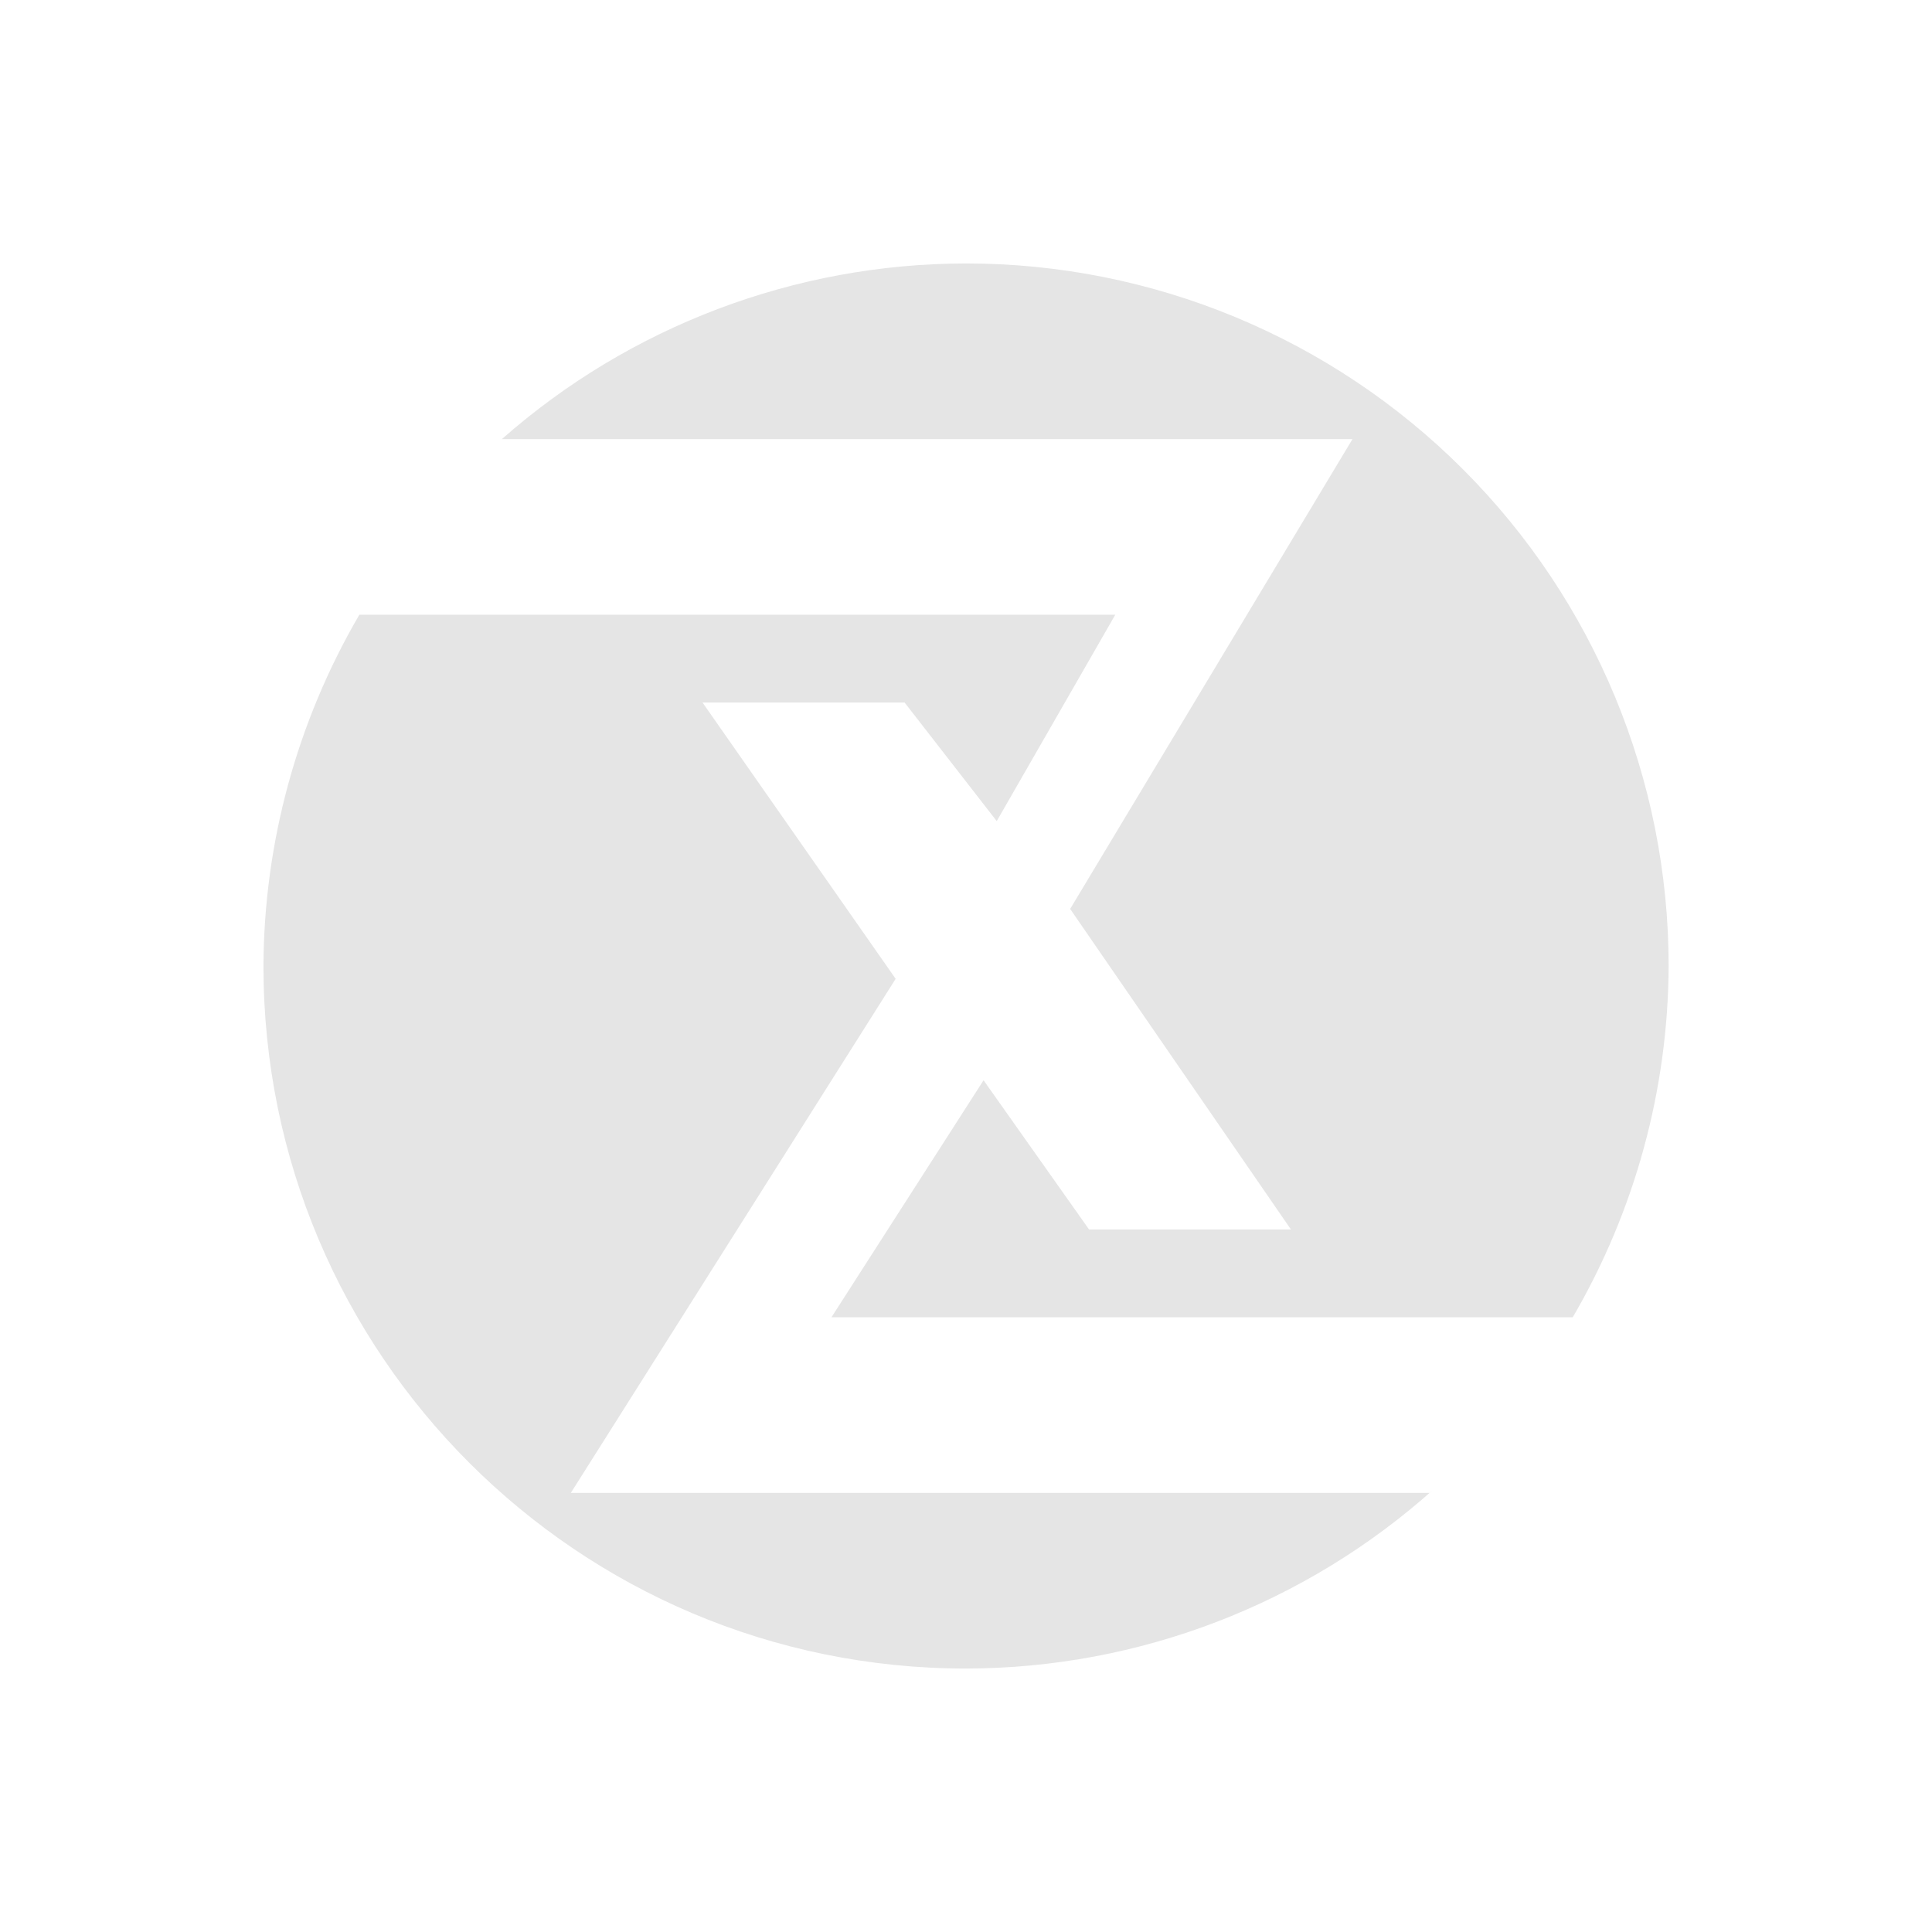 <svg width="22" height="22" version="1.1" xmlns="http://www.w3.org/2000/svg">
 <defs>
  <style id="current-color-scheme" type="text/css">.ColorScheme-Text { color:#e5e5e5; } .ColorScheme-Highlight { color:#4285f4; } .ColorScheme-NeutralText { color:#ff9800; } .ColorScheme-PositiveText { color:#4caf50; } .ColorScheme-NegativeText { color:#f44336; }</style>
 </defs>
 <path class="ColorScheme-Text" d="m11 3c-1.946 0.002-3.825 0.713-5.285 2h9.686l-3.215 5.35 2.514 3.65h-2.299l-1.201-1.699-1.732 2.699h8.441c0.709-1.214 1.086-2.594 1.092-4 0-2.122-0.843-4.157-2.343-5.657s-3.535-2.343-5.657-2.343zm-6.908 4c-0.709 1.214-1.086 2.594-1.092 4 0 4.418 3.582 8 8 8 1.97-3e-3 3.869-0.733 5.334-2.049-0.019 0.016-0.038 0.034-0.057 0.049h-9.777l3.699-5.854-2.199-3.146h2.301l1.049 1.35 1.35-2.35z" style="fill:currentColor"/>
</svg>
